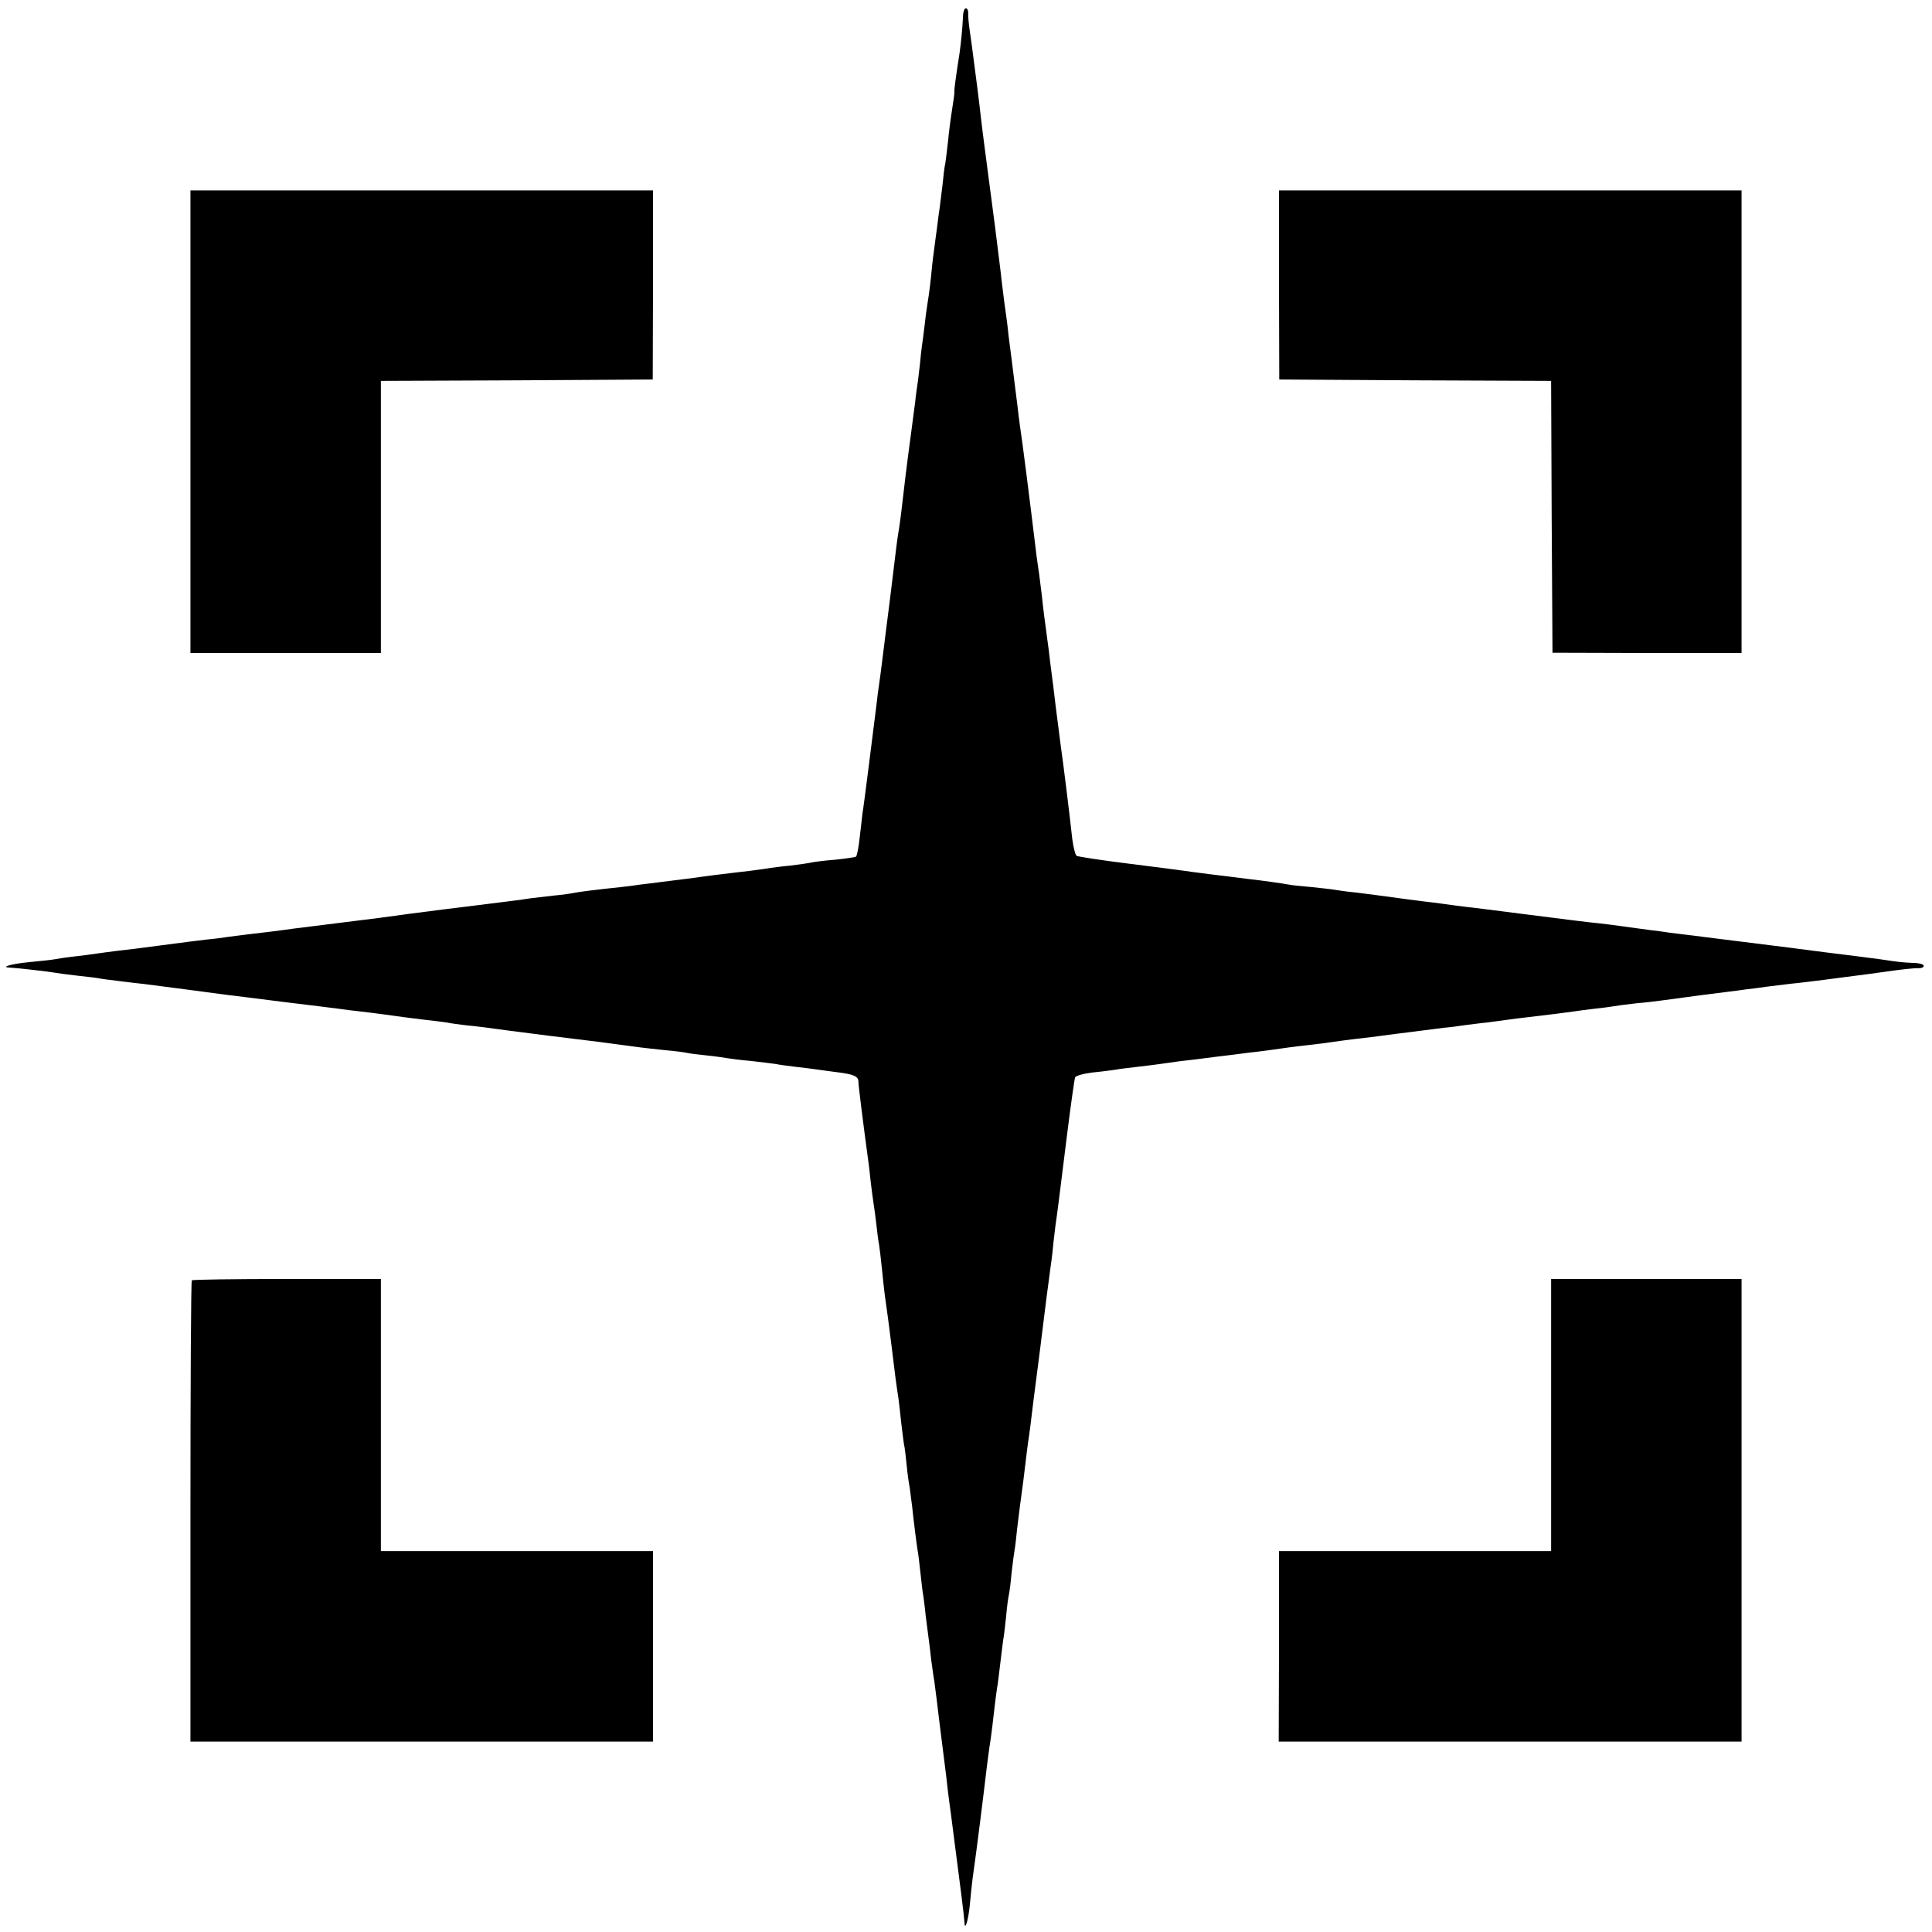 <?xml version="1.0" standalone="no"?>
<!DOCTYPE svg PUBLIC "-//W3C//DTD SVG 20010904//EN"
 "http://www.w3.org/TR/2001/REC-SVG-20010904/DTD/svg10.dtd">
<svg version="1.0" xmlns="http://www.w3.org/2000/svg"
 width="700pt" height="700pt" viewBox="0 0 700 700"
 preserveAspectRatio="xMidYMid meet">
<g transform="translate(0,700) scale(0.1,-0.1)"
fill="#000000" stroke="none">
<path d="M3489 6938 c-2 -41 -6 -83 -12 -128 -16 -103 -20 -136 -19 -141 1 -4
-3 -32 -8 -63 -5 -31 -12 -84 -15 -117 -4 -33 -8 -70 -10 -81 -3 -11 -7 -46
-10 -77 -4 -31 -8 -67 -10 -81 -2 -14 -7 -47 -10 -75 -4 -27 -8 -61 -10 -75
-2 -14 -7 -52 -10 -85 -3 -33 -8 -71 -10 -85 -2 -14 -7 -44 -10 -67 -3 -24 -7
-60 -10 -82 -3 -21 -8 -57 -10 -81 -2 -24 -7 -59 -9 -79 -3 -20 -8 -54 -10
-76 -3 -22 -10 -77 -16 -122 -17 -126 -21 -162 -35 -282 -3 -23 -7 -55 -10
-70 -4 -23 -9 -64 -30 -238 -3 -21 -9 -74 -15 -118 -6 -45 -12 -99 -15 -120
-3 -22 -7 -56 -10 -75 -3 -19 -7 -51 -9 -70 -10 -80 -47 -377 -51 -396 -1 -11
-6 -51 -10 -87 -4 -37 -10 -69 -14 -71 -3 -2 -38 -7 -76 -11 -39 -3 -77 -8
-85 -10 -8 -2 -42 -7 -75 -11 -33 -3 -67 -8 -76 -9 -9 -2 -40 -6 -70 -10 -30
-3 -90 -11 -134 -16 -89 -12 -119 -16 -185 -24 -25 -3 -61 -8 -80 -10 -19 -3
-51 -7 -70 -9 -88 -9 -156 -18 -170 -21 -8 -2 -42 -7 -75 -10 -33 -4 -71 -8
-85 -10 -22 -4 -111 -15 -240 -31 -19 -2 -105 -13 -190 -24 -85 -12 -171 -23
-190 -25 -42 -5 -192 -24 -240 -30 -19 -3 -53 -7 -75 -10 -67 -8 -118 -14
-155 -19 -19 -3 -55 -8 -80 -10 -25 -3 -99 -12 -165 -21 -66 -9 -138 -18 -160
-20 -22 -3 -56 -7 -75 -10 -19 -3 -57 -8 -85 -11 -27 -3 -58 -8 -69 -10 -10
-2 -51 -6 -90 -10 -65 -6 -109 -19 -68 -20 23 -1 136 -14 159 -18 10 -2 47 -7
83 -11 36 -4 72 -8 80 -10 9 -2 43 -6 75 -10 33 -4 71 -9 85 -10 39 -5 271
-35 305 -40 17 -2 107 -13 200 -25 94 -11 185 -23 203 -25 18 -3 54 -7 80 -10
26 -3 65 -8 87 -11 22 -3 51 -7 65 -9 14 -2 50 -6 80 -10 30 -3 66 -8 80 -10
14 -3 45 -7 70 -10 25 -2 97 -11 160 -20 131 -17 149 -19 320 -40 69 -9 136
-18 150 -20 14 -2 54 -6 90 -10 36 -3 72 -8 80 -10 8 -2 40 -6 70 -9 30 -3 64
-8 75 -10 11 -2 49 -7 85 -10 36 -4 76 -9 90 -11 14 -3 45 -7 70 -10 25 -3 61
-7 80 -10 19 -3 52 -7 74 -10 58 -7 76 -15 76 -33 0 -14 18 -157 35 -282 3
-19 7 -57 10 -85 3 -27 8 -61 10 -75 2 -14 7 -47 10 -75 3 -27 7 -61 10 -75 2
-14 7 -52 10 -84 3 -33 8 -74 10 -93 11 -76 14 -102 25 -188 12 -101 18 -146
25 -190 2 -16 7 -56 10 -88 4 -32 8 -67 10 -79 3 -11 7 -46 10 -77 3 -31 8
-67 11 -81 2 -14 6 -45 9 -70 5 -49 16 -136 20 -160 2 -8 6 -44 10 -80 4 -36
8 -72 10 -80 1 -8 6 -42 9 -75 4 -33 9 -71 11 -85 2 -14 6 -47 9 -75 4 -27 8
-61 11 -75 2 -14 6 -45 9 -70 3 -25 12 -101 21 -170 9 -69 18 -143 20 -165 3
-22 7 -56 10 -75 36 -277 48 -371 49 -392 1 -39 14 1 20 62 3 36 8 79 10 95
14 96 41 314 51 400 4 33 9 67 10 76 2 9 9 60 15 114 6 54 13 105 15 114 1 9
6 45 10 81 4 36 9 72 10 80 2 8 6 44 10 80 3 36 8 72 10 80 2 8 7 44 10 80 4
36 9 73 11 84 2 10 6 44 9 75 4 31 8 67 10 81 11 82 15 110 20 155 3 28 8 64
10 80 3 17 12 86 20 155 9 69 18 139 20 155 2 17 7 53 10 80 14 114 20 160 30
234 3 21 8 57 10 81 2 24 7 59 9 79 8 54 13 96 41 321 14 113 28 210 30 216 2
6 30 14 62 18 32 3 69 8 83 10 14 3 51 7 84 11 32 4 68 8 80 10 11 2 44 6 71
10 28 3 86 10 130 16 44 5 98 12 120 15 40 4 96 12 145 19 14 2 48 6 75 9 28
3 66 8 85 11 19 3 53 7 75 10 22 2 94 11 160 20 66 8 140 18 165 21 25 2 61 7
80 10 19 2 53 7 75 9 22 3 56 7 75 10 19 3 55 7 80 10 76 9 134 16 160 20 14
2 48 7 76 10 28 3 59 7 70 9 10 2 48 7 84 11 36 3 76 8 90 10 14 2 81 11 149
20 69 9 138 17 155 20 17 2 52 6 77 10 25 3 65 8 90 11 24 2 78 9 119 14 42 6
94 12 115 15 22 3 56 7 75 10 91 13 136 18 153 17 9 0 17 3 17 9 0 5 -17 10
-37 10 -40 2 -53 3 -118 13 -22 3 -114 15 -205 26 -91 12 -178 23 -195 25 -16
2 -70 9 -120 15 -49 6 -103 13 -120 15 -16 2 -52 7 -80 10 -27 3 -65 8 -82 11
-18 2 -50 6 -70 9 -21 3 -54 7 -73 10 -19 3 -55 7 -80 10 -25 2 -135 16 -245
30 -110 14 -218 28 -240 30 -22 3 -56 7 -75 10 -19 3 -55 7 -80 10 -40 5 -69
9 -150 20 -14 2 -52 7 -85 11 -33 3 -68 8 -78 10 -10 2 -48 6 -85 10 -36 3
-74 7 -83 9 -21 4 -91 14 -144 20 -81 10 -211 26 -235 30 -14 2 -105 14 -202
26 -97 12 -181 25 -187 28 -5 3 -12 31 -16 61 -10 93 -35 293 -41 332 -8 62
-13 101 -19 148 -3 25 -7 59 -9 75 -2 17 -7 55 -11 85 -3 30 -8 66 -10 80 -10
75 -15 110 -20 160 -4 30 -8 66 -10 80 -2 14 -7 45 -10 70 -22 184 -52 420
-60 470 -2 14 -6 46 -9 73 -3 26 -9 68 -12 95 -3 26 -7 58 -9 72 -2 14 -7 52
-11 85 -3 33 -8 67 -9 75 -3 18 -16 120 -20 159 -3 26 -12 95 -20 161 -9 67
-14 106 -25 190 -6 47 -13 99 -15 115 -2 17 -7 53 -10 80 -6 57 -24 196 -30
240 -2 17 -7 53 -11 80 -4 28 -7 58 -6 68 0 9 -3 17 -9 17 -5 0 -10 -15 -10
-32z"/>
<path d="M690 5472 l0 -838 345 0 345 0 0 493 0 493 493 2 492 3 1 343 0 342
-838 0 -838 0 0 -838z"/>
<path d="M4634 5968 l1 -343 492 -3 493 -2 2 -493 3 -492 343 -1 342 0 0 838
0 838 -838 0 -838 0 0 -342z"/>
<path d="M695 2361 c-3 -2 -5 -379 -5 -838 l0 -833 838 0 838 0 0 345 0 345
-493 0 -493 0 0 493 0 493 -340 0 c-187 0 -343 -2 -345 -5z"/>
<path d="M5620 1873 l0 -493 -493 0 -493 0 0 -345 -1 -345 839 0 838 0 0 838
0 838 -345 0 -345 0 0 -493z"/>
</g>
</svg>
